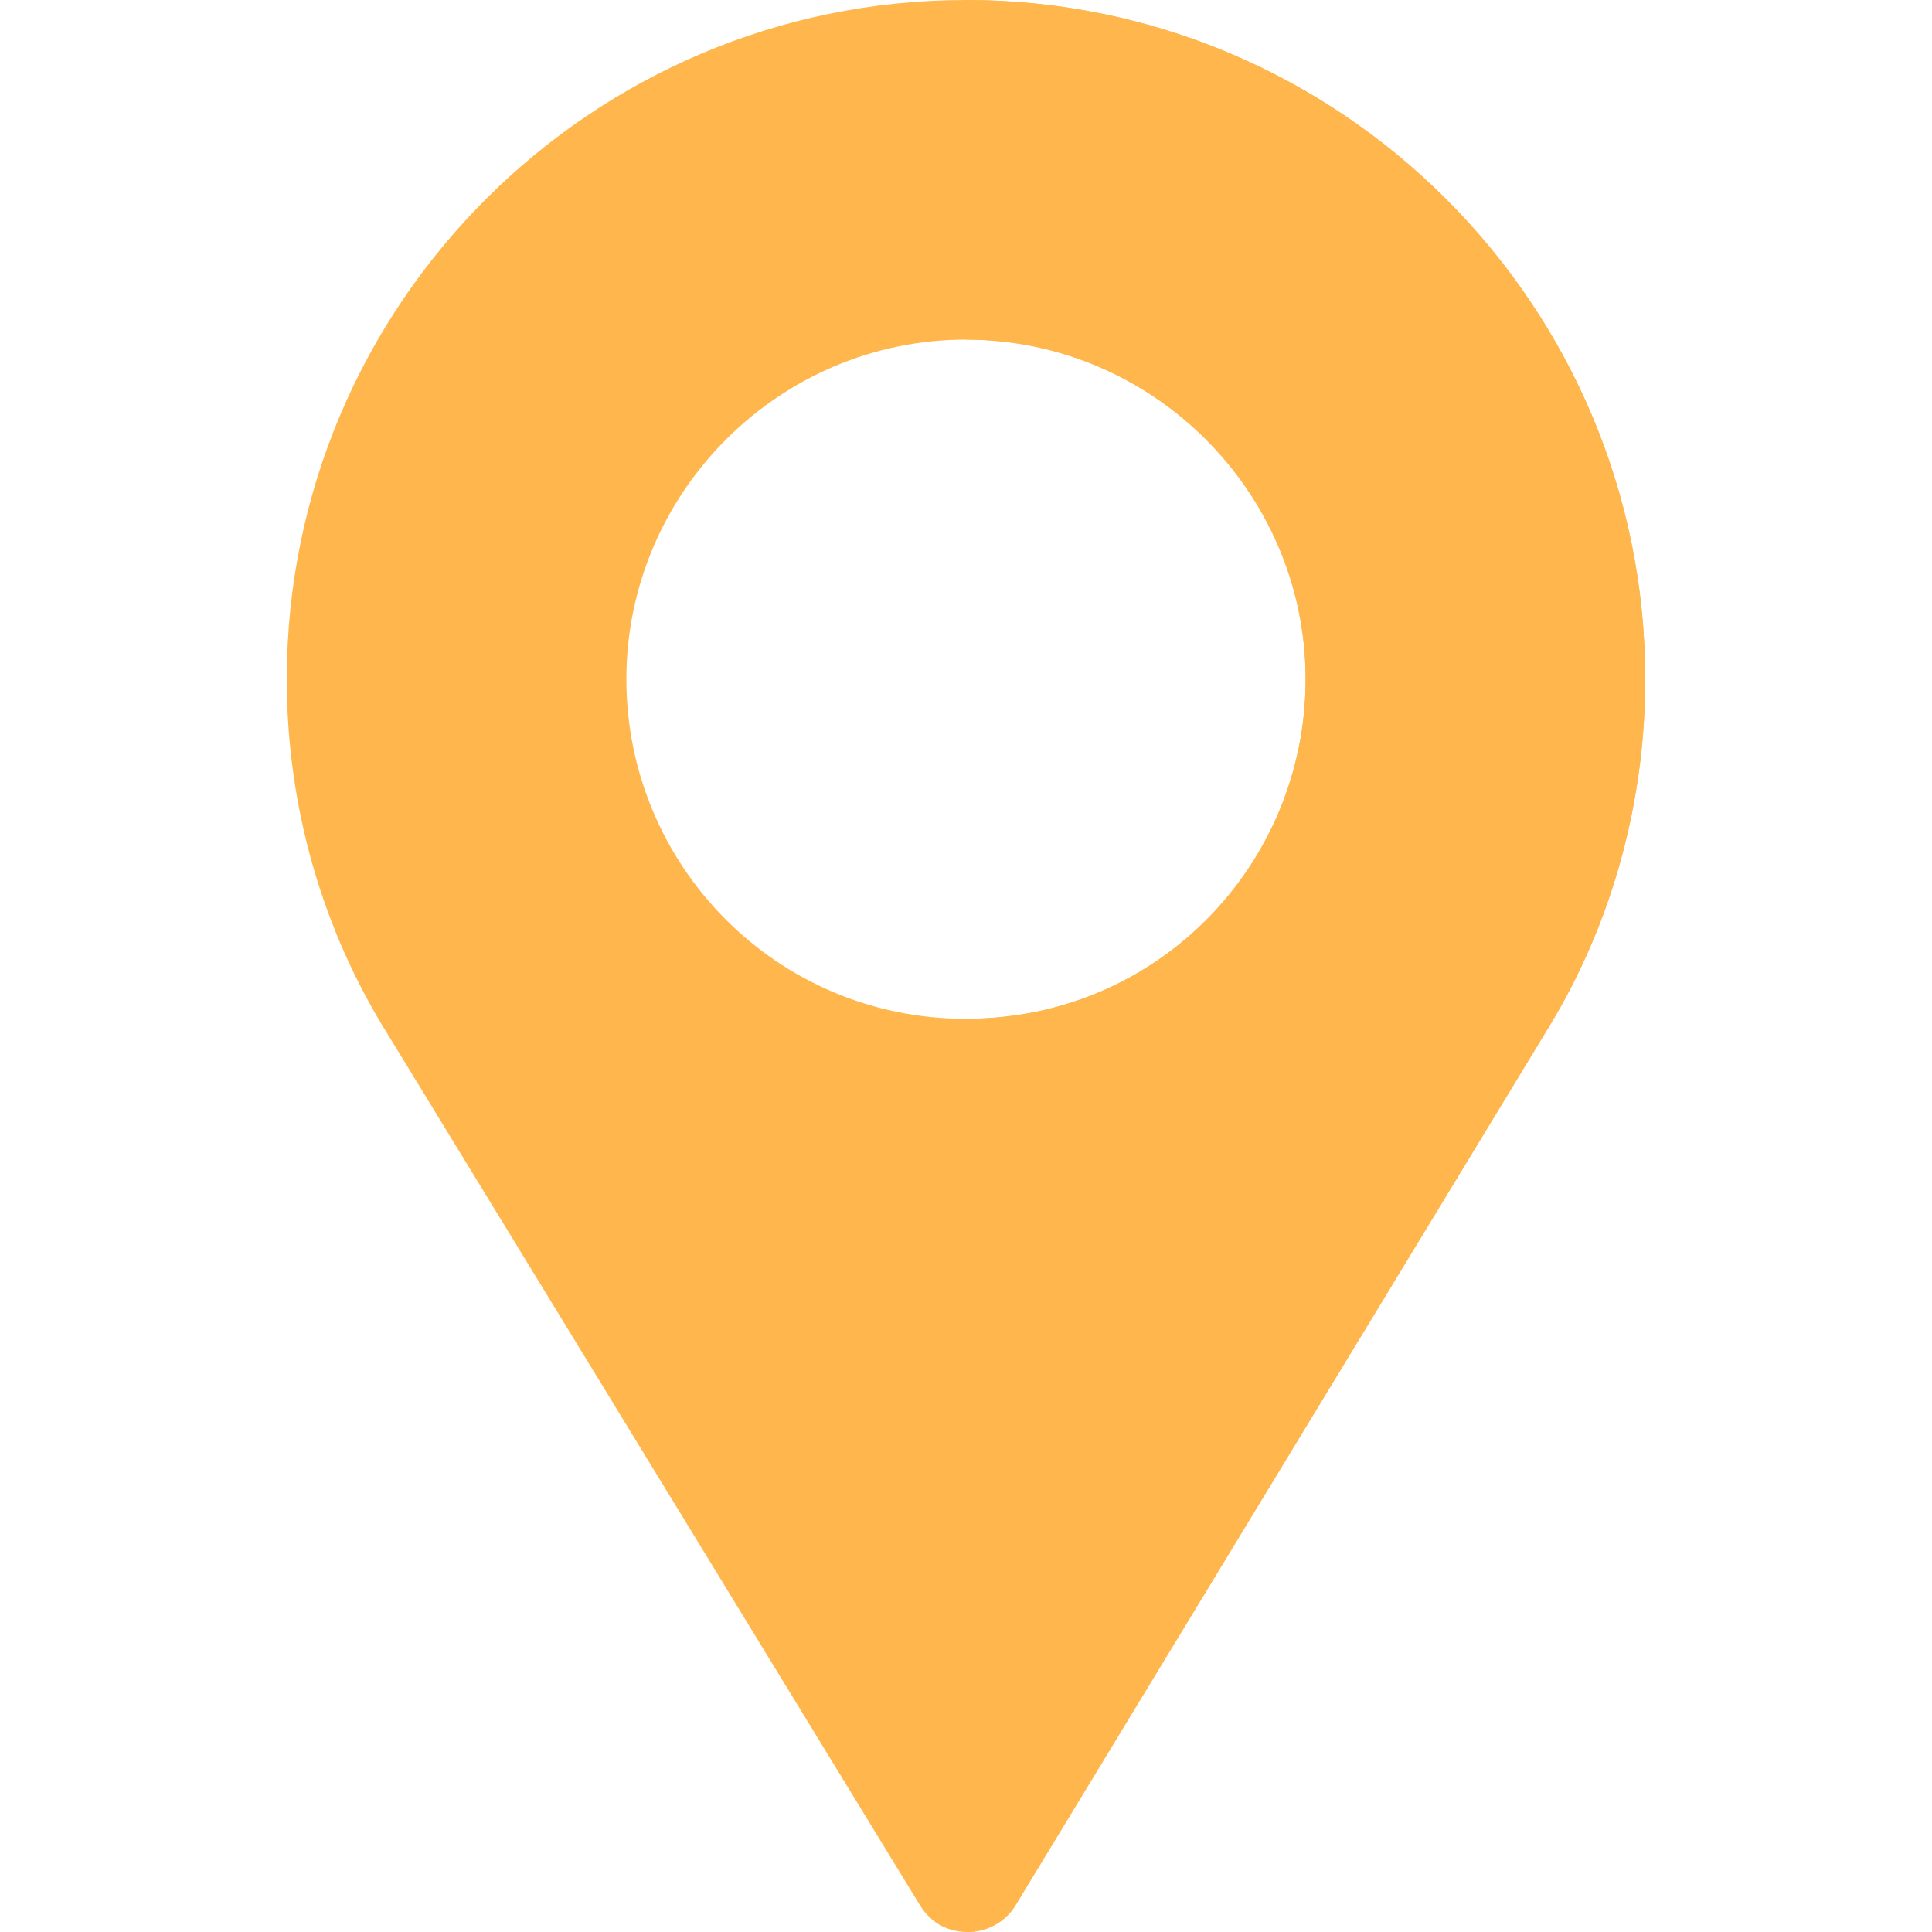 <?xml version="1.0" encoding="UTF-8" standalone="no"?>
<svg
   xmlns:dc="http://purl.org/dc/elements/1.1/"
   xmlns:cc="http://creativecommons.org/ns#"
   xmlns:rdf="http://www.w3.org/1999/02/22-rdf-syntax-ns#"
   xmlns:svg="http://www.w3.org/2000/svg"
   xmlns="http://www.w3.org/2000/svg"
   xmlns:sodipodi="http://sodipodi.sourceforge.net/DTD/sodipodi-0.dtd"
   xmlns:inkscape="http://www.inkscape.org/namespaces/inkscape"
   version="1.1"
   id="Capa_1"
   x="0px"
   y="0px"
   viewBox="0 0 512 512"
   style="enable-background:new 0 0 512 512;"
   xml:space="preserve"
   sodipodi:docname="pinSelected.svg"
   inkscape:version="1.0 (4035a4fb49, 2020-05-01)"><defs
   id="defs39" /><sodipodi:namedview
   inkscape:document-rotation="0"
   pagecolor="#ffffff"
   bordercolor="#666666"
   borderopacity="1"
   objecttolerance="10"
   gridtolerance="10"
   guidetolerance="10"
   inkscape:pageopacity="0"
   inkscape:pageshadow="2"
   inkscape:window-width="1600"
   inkscape:window-height="837"
   id="namedview37"
   showgrid="false"
   inkscape:zoom="1.3085938"
   inkscape:cx="256"
   inkscape:cy="256"
   inkscape:window-x="1912"
   inkscape:window-y="-8"
   inkscape:window-maximized="1"
   inkscape:current-layer="Capa_1" />
<path
   style="fill:#ffb74d;fill-opacity:1"
   d="M256,0C156.698,0,76,80.7,76,180c0,33.6,9.302,66.301,27.001,94.501l140.797,230.414  c2.402,3.9,6.002,6.301,10.203,6.901c5.698,0.899,12.001-1.5,15.3-7.2l141.2-232.516C427.299,244.501,436,212.401,436,180  C436,80.7,355.302,0,256,0z M256,270c-50.398,0-90-40.8-90-90c0-49.501,40.499-90,90-90s90,40.499,90,90  C346,228.9,306.999,270,256,270z"
   id="path2" />
<path
   style="fill:#ffb74d;fill-opacity:1"
   d="M256,0v90c49.501,0,90,40.499,90,90c0,48.9-39.001,90-90,90v241.991  c5.119,0.119,10.383-2.335,13.3-7.375L410.5,272.1c16.799-27.599,25.5-59.699,25.5-92.1C436,80.7,355.302,0,256,0z"
   id="path4" />
<g
   id="g6"
   style="fill:#ffb74d;fill-opacity:1">
</g>
<g
   id="g8"
   style="fill:#ffb74d;fill-opacity:1">
</g>
<g
   id="g10"
   style="fill:#ffb74d;fill-opacity:1">
</g>
<g
   id="g12"
   style="fill:#ffb74d;fill-opacity:1">
</g>
<g
   id="g14"
   style="fill:#ffb74d;fill-opacity:1">
</g>
<g
   id="g16"
   style="fill:#ffb74d;fill-opacity:1">
</g>
<g
   id="g18"
   style="fill:#ffb74d;fill-opacity:1">
</g>
<g
   id="g20"
   style="fill:#ffb74d;fill-opacity:1">
</g>
<g
   id="g22"
   style="fill:#ffb74d;fill-opacity:1">
</g>
<g
   id="g24"
   style="fill:#ffb74d;fill-opacity:1">
</g>
<g
   id="g26"
   style="fill:#ffb74d;fill-opacity:1">
</g>
<g
   id="g28"
   style="fill:#ffb74d;fill-opacity:1">
</g>
<g
   id="g30"
   style="fill:#ffb74d;fill-opacity:1">
</g>
<g
   id="g32"
   style="fill:#ffb74d;fill-opacity:1">
</g>
<g
   id="g34"
   style="fill:#ffb74d;fill-opacity:1">
</g>
</svg>
